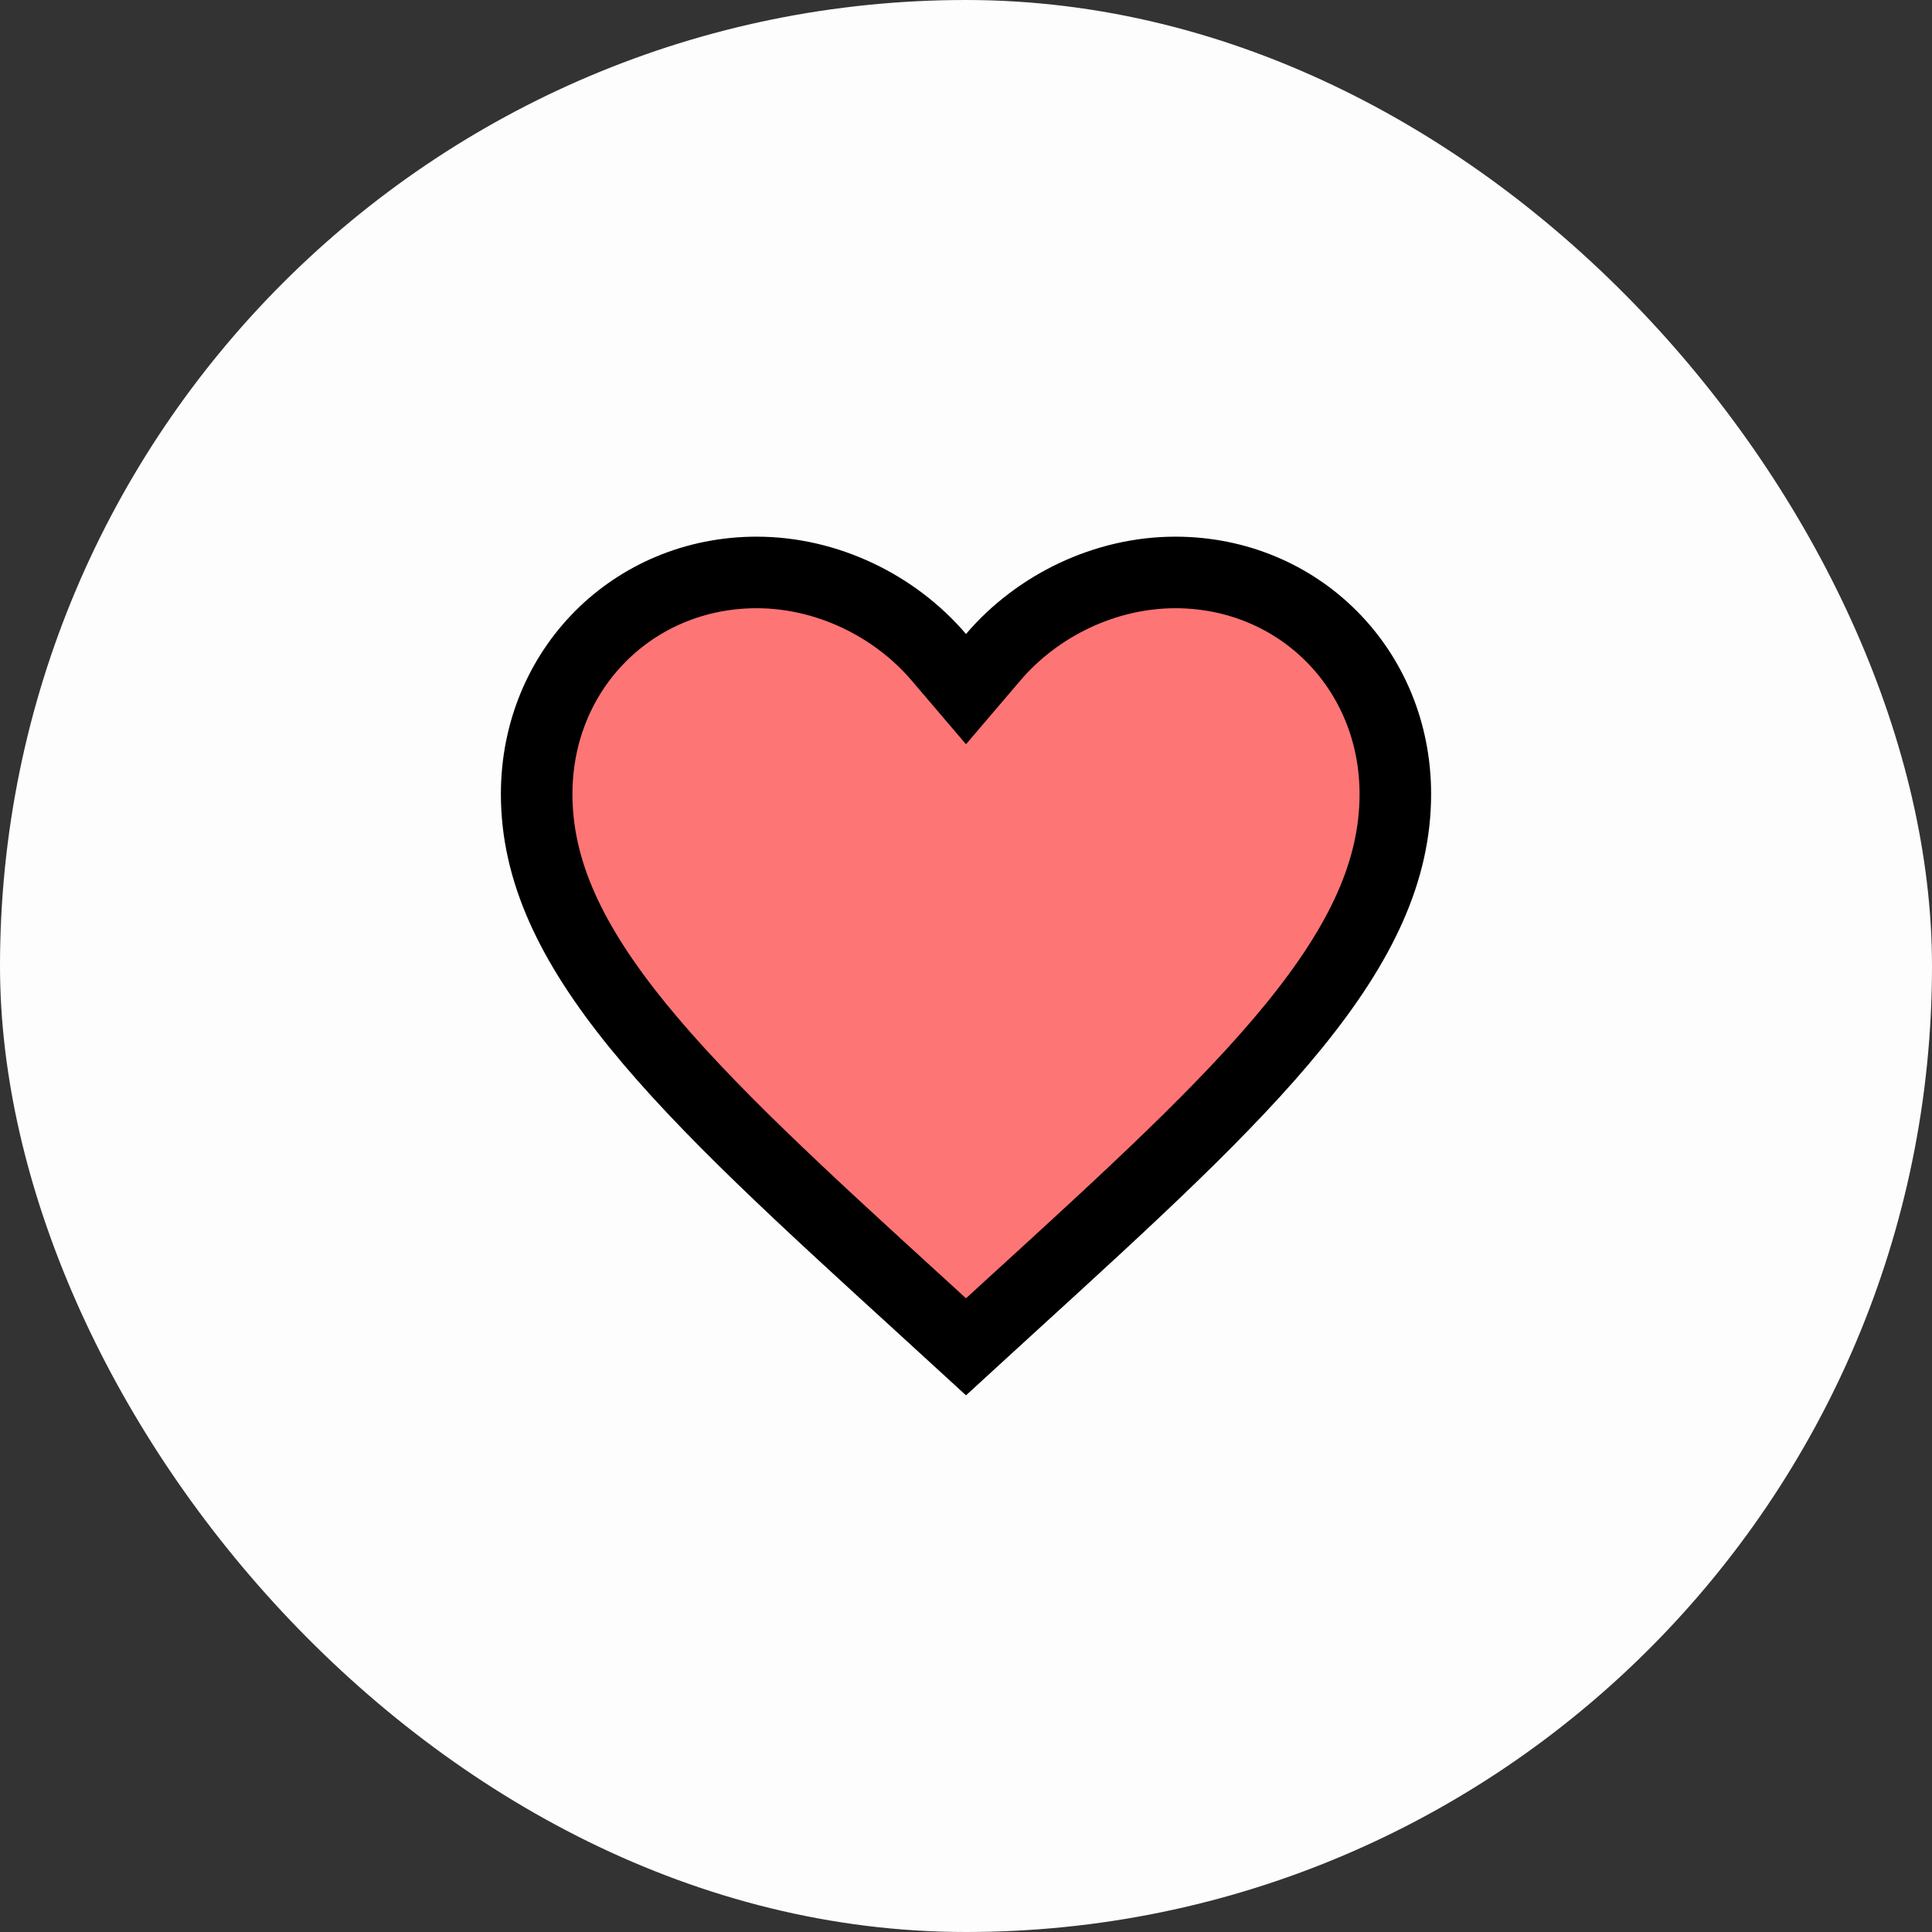 <svg width="54" height="54" viewBox="0 0 54 54" fill="none" xmlns="http://www.w3.org/2000/svg">
<rect x="0" y="0" width="54" height="54" fill="#333333" stroke="none"/>
<g id="Icon">
<rect id="Rectangle 21" x="1" y="1" width="52" height="52" rx="26" fill="#FDFDFD" stroke="#FDFDFD" stroke-width="2"/>
<path id="Vector" d="M25.79 36.536L25.789 36.535C22.422 33.463 19.707 30.981 17.823 28.662C15.95 26.356 15 24.332 15 22.194C15 18.7 17.703 16 21.15 16C23.107 16 25.004 16.922 26.239 18.369L27 19.261L27.761 18.369C28.996 16.922 30.893 16 32.85 16C36.297 16 39 18.7 39 22.194C39 24.332 38.05 26.356 36.177 28.662C34.293 30.981 31.578 33.463 28.211 36.535L28.21 36.536L27 37.644L25.79 36.536Z" fill="#FE7575" stroke="black" stroke-width="2"/>
</g>
</svg>
